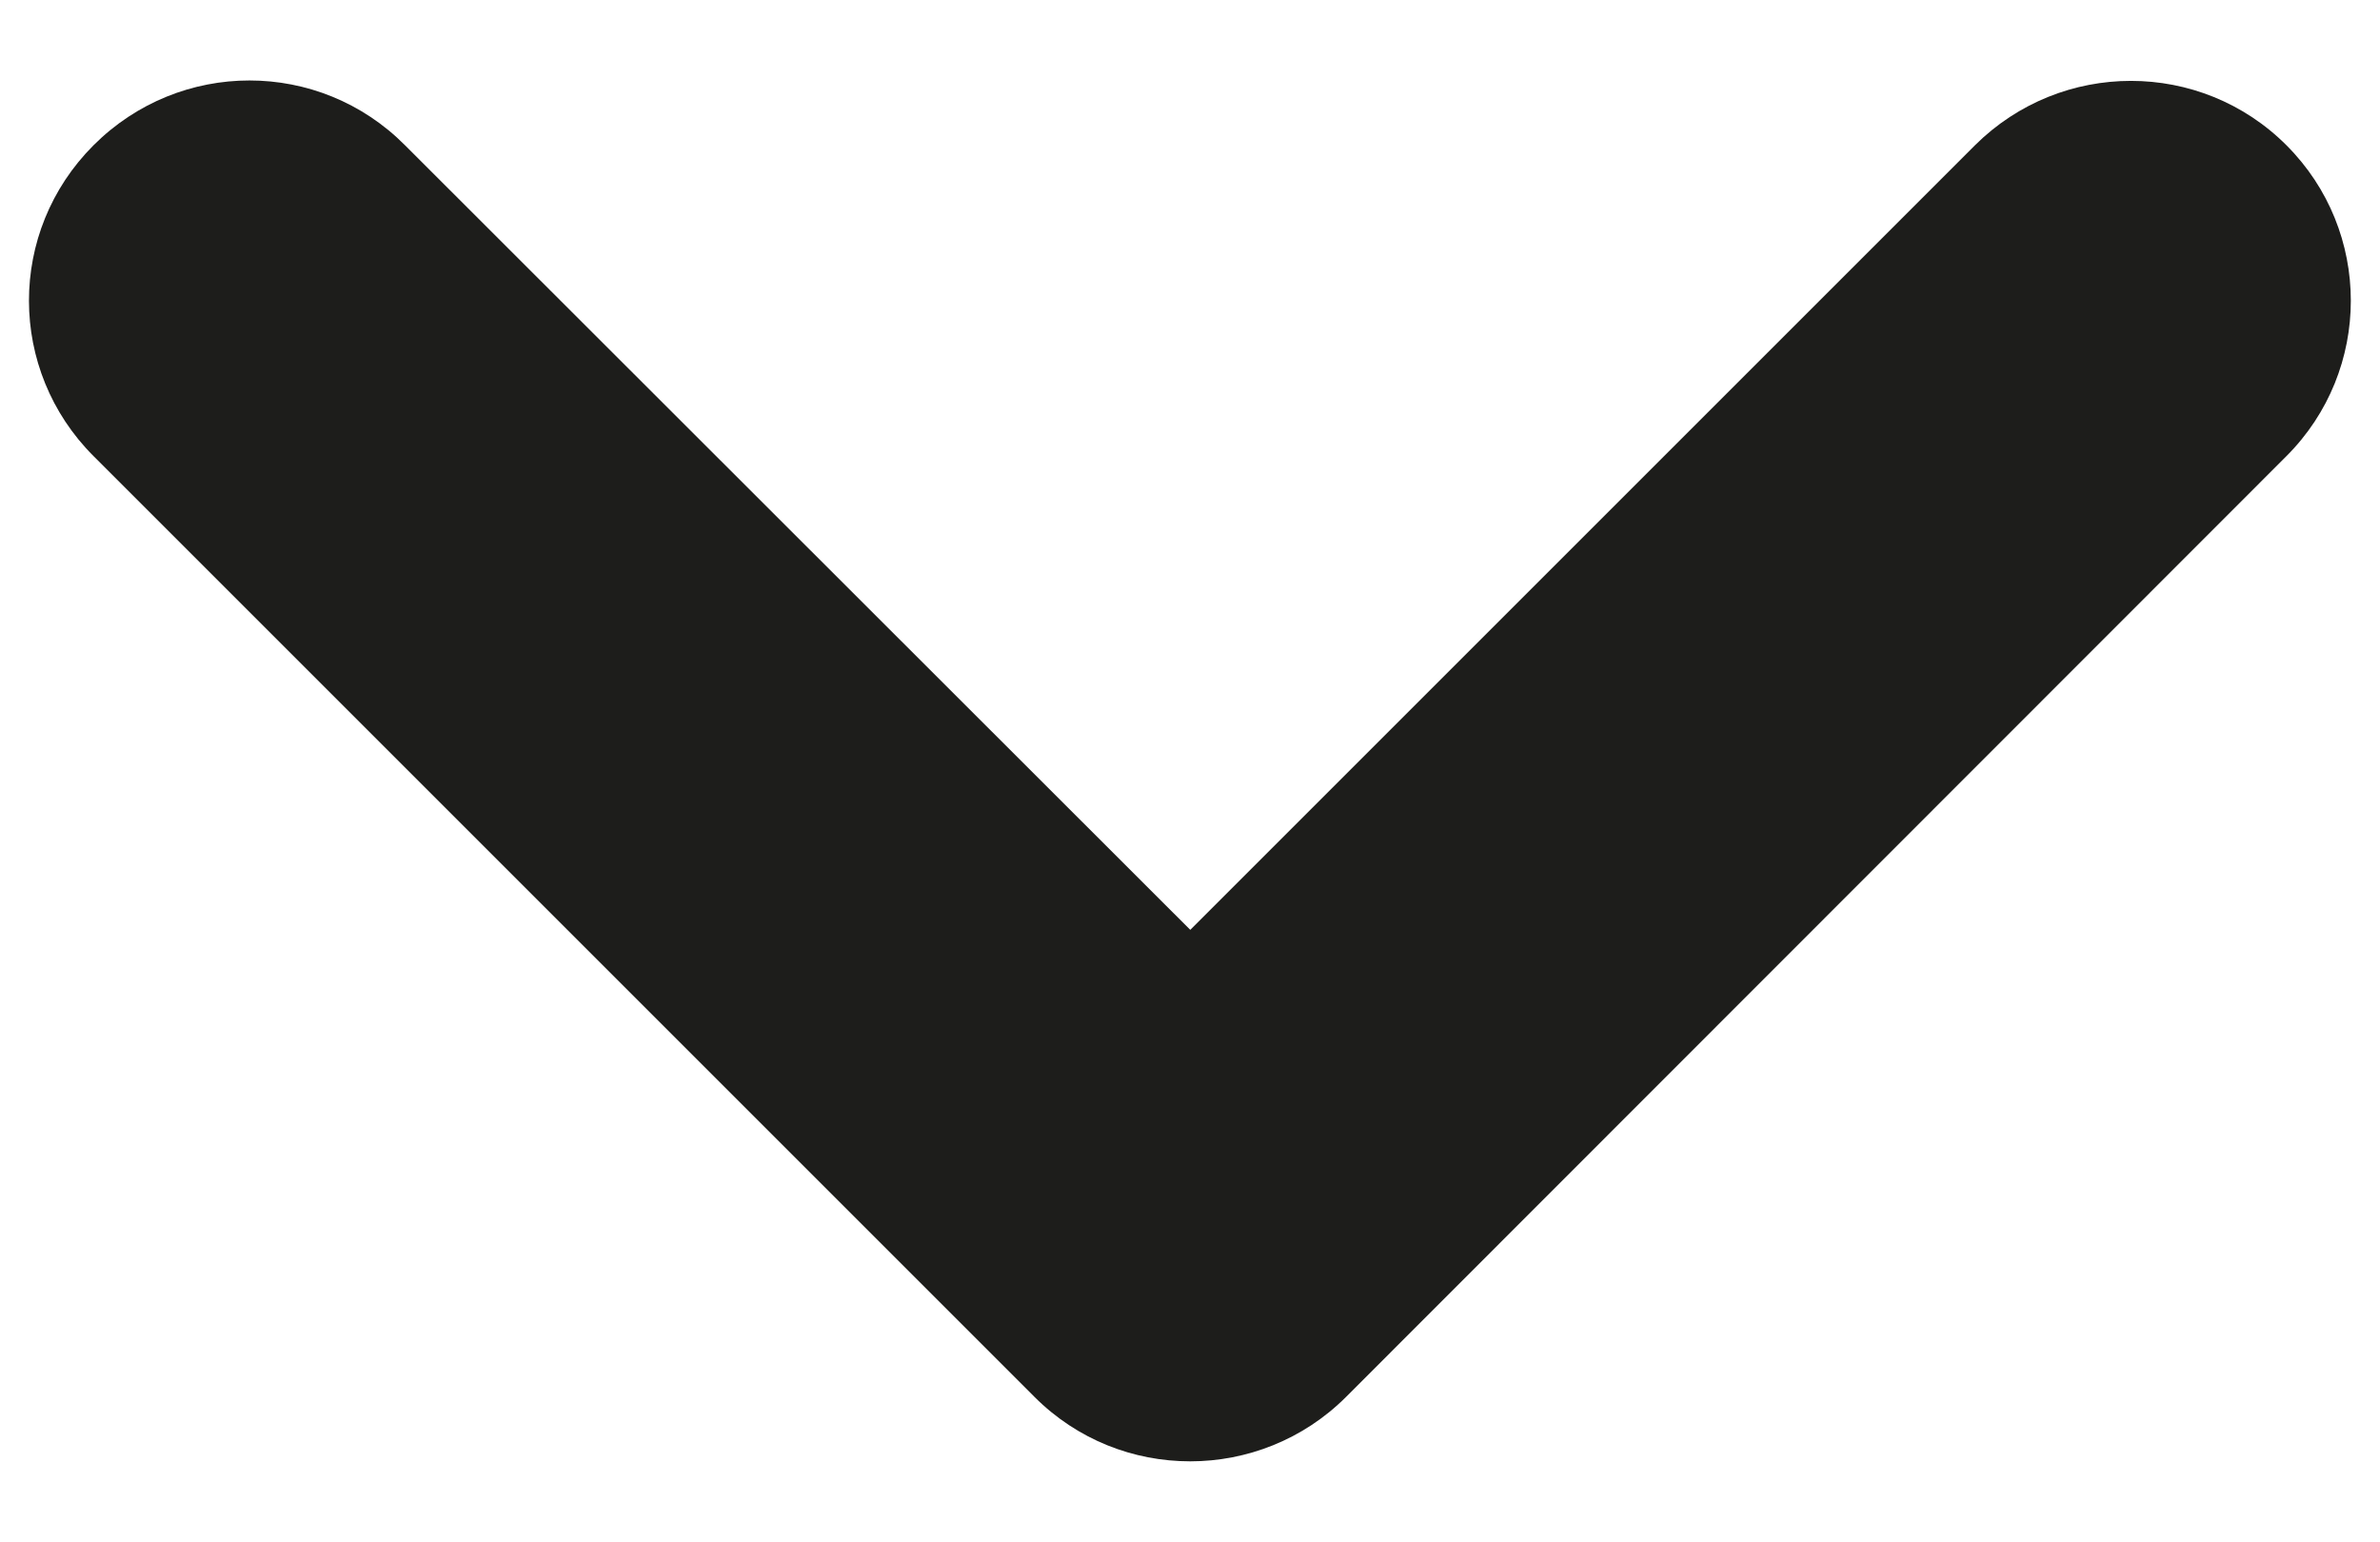 <svg xmlns="http://www.w3.org/2000/svg" viewBox="0 0 432.5 280.2" style="enable-background:new 0 0 432.5 280.2"><path d="M415.5 26.4c-15.6-15.6-40.9-15.6-56.6 0L216.3 169 73.6 26.4C58 10.7 32.7 10.7 17 26.4S1.4 67.3 17 82.9l171 171c7.8 7.8 18 11.7 28.3 11.7 10.2 0 20.5-3.9 28.3-11.7l170.9-171c15.6-15.6 15.6-40.9 0-56.5z" style="fill:#1d1d1b"/></svg>